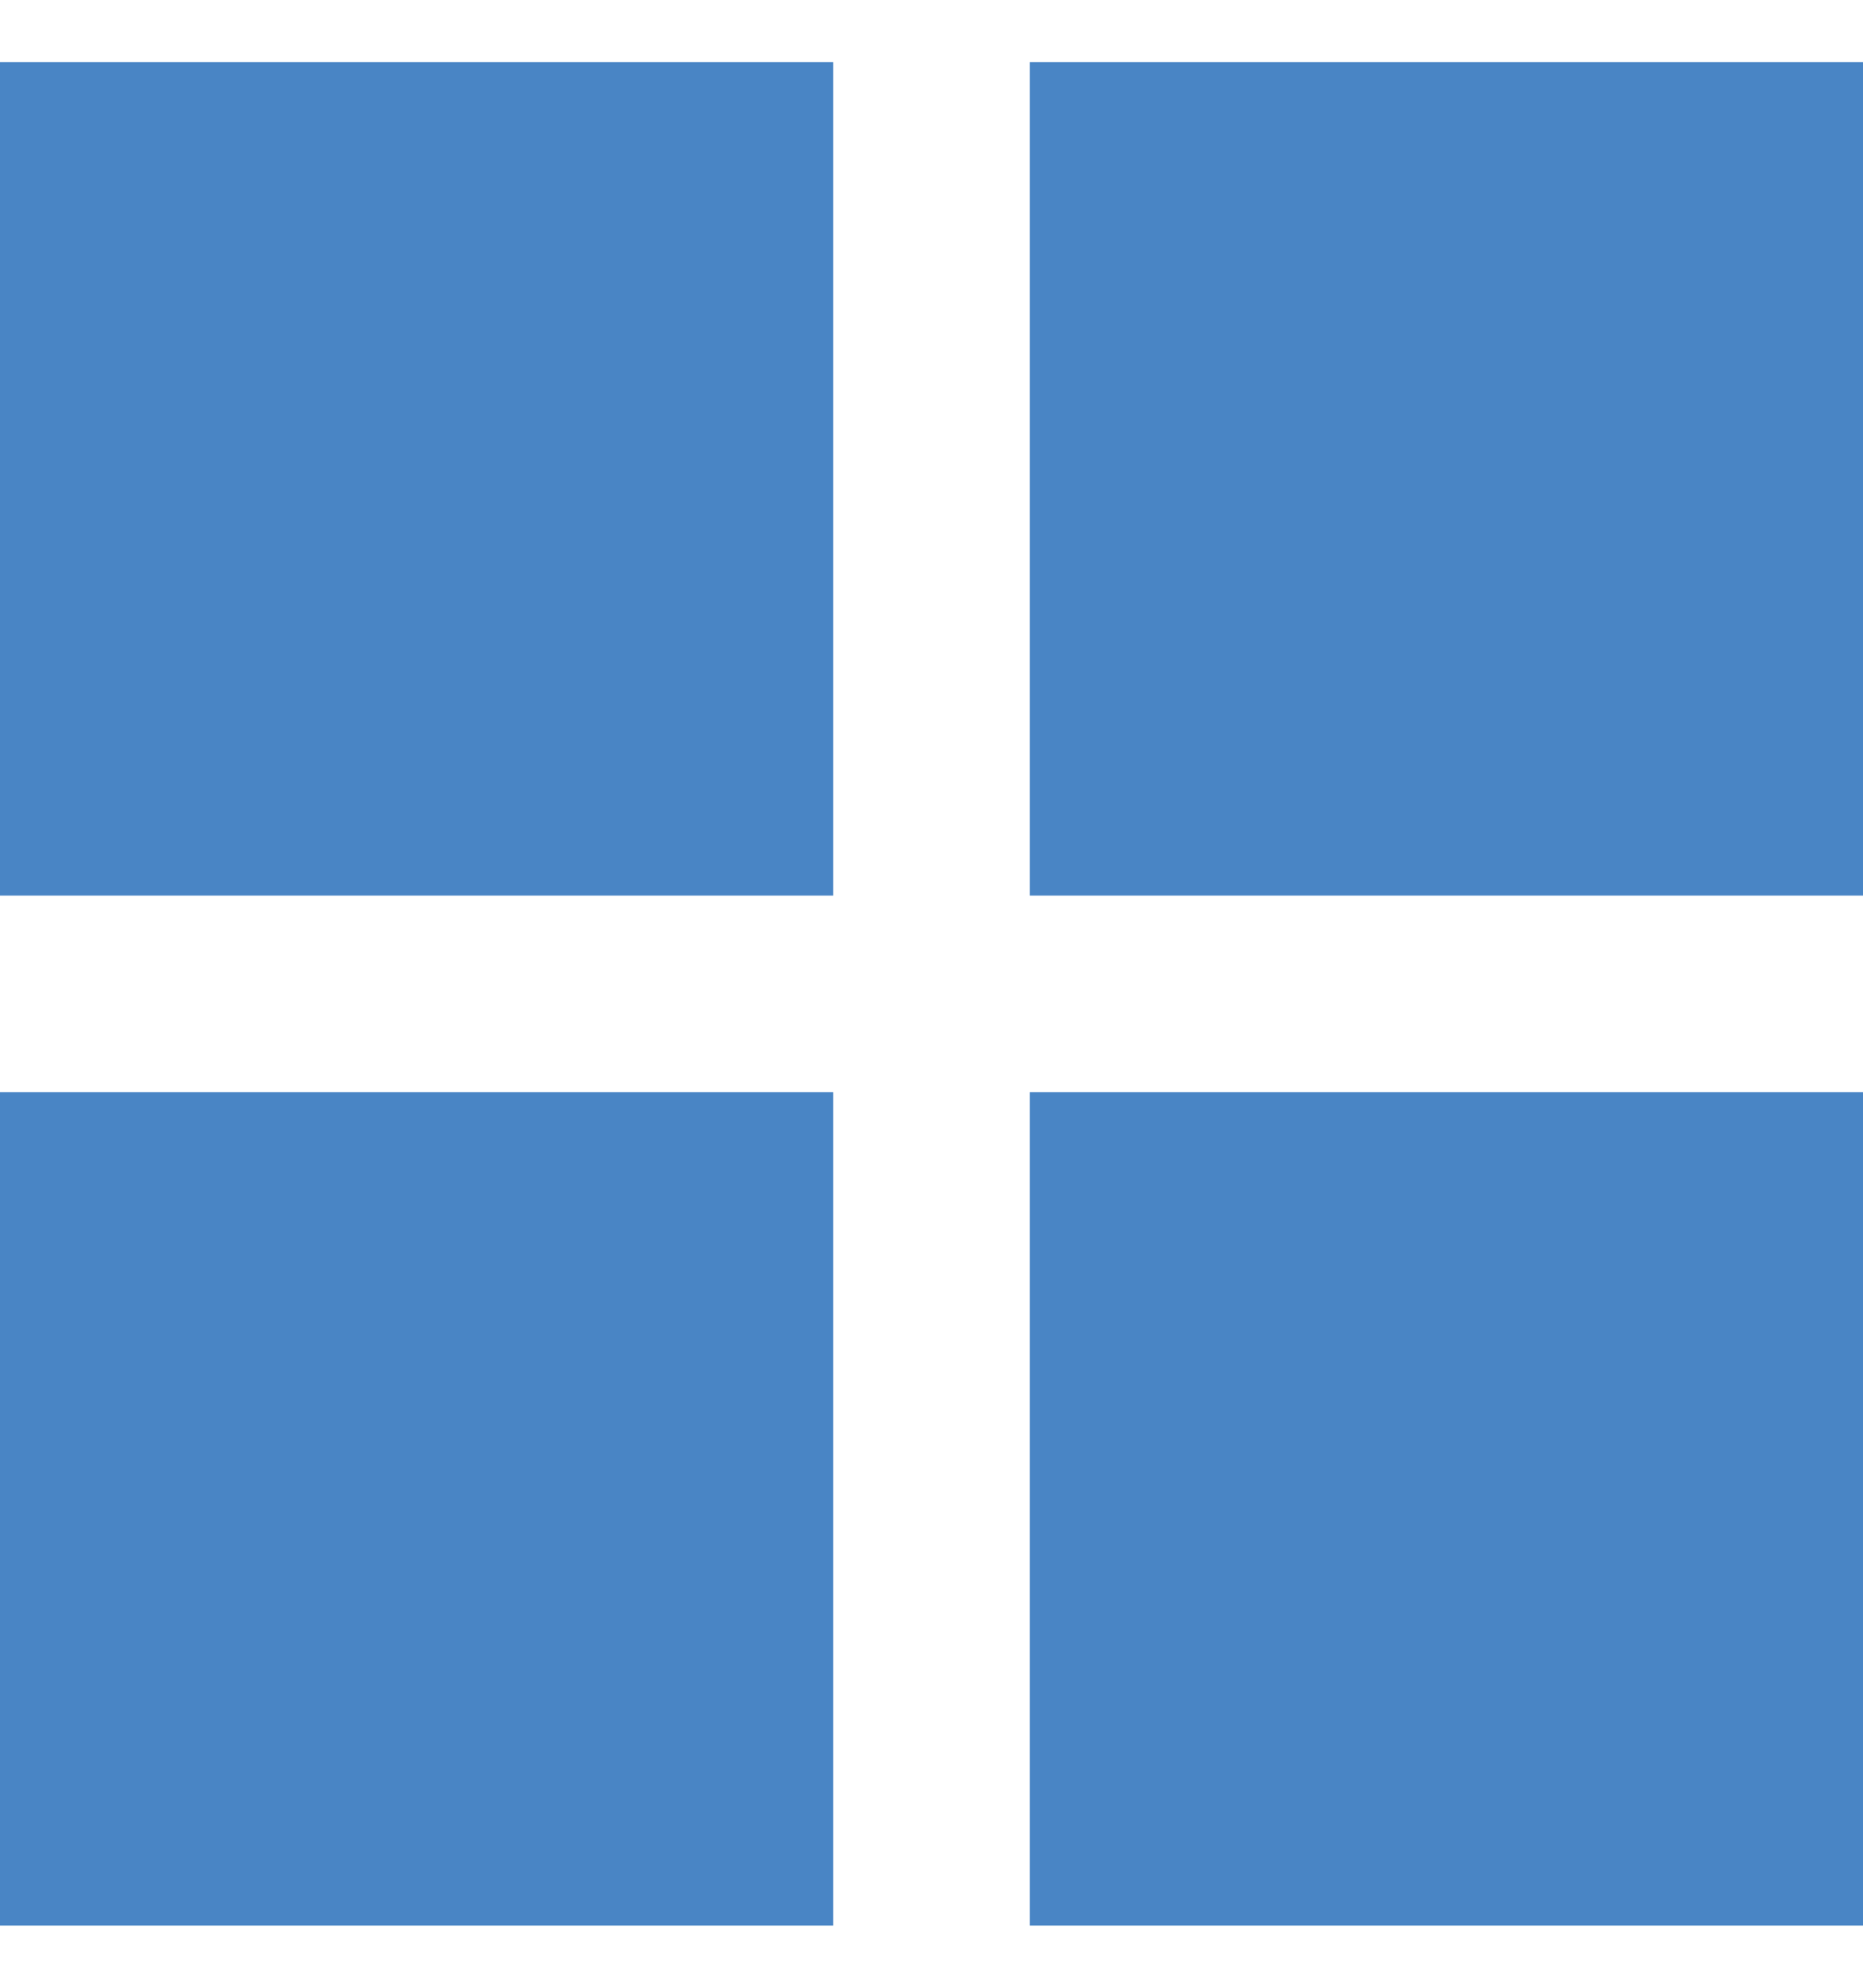 <svg width="15" height="16" viewBox="0 0 15 16" fill="none" xmlns="http://www.w3.org/2000/svg">
<rect y="0.5" width="6.709" height="6.709" fill="#4985C5"/>
<rect y="8.791" width="6.709" height="6.709" fill="#4985C5"/>
<rect x="8.291" y="0.5" width="6.709" height="6.709" fill="#4985C5"/>
<rect x="8.291" y="8.791" width="6.709" height="6.709" fill="#4985C5"/>
</svg>
